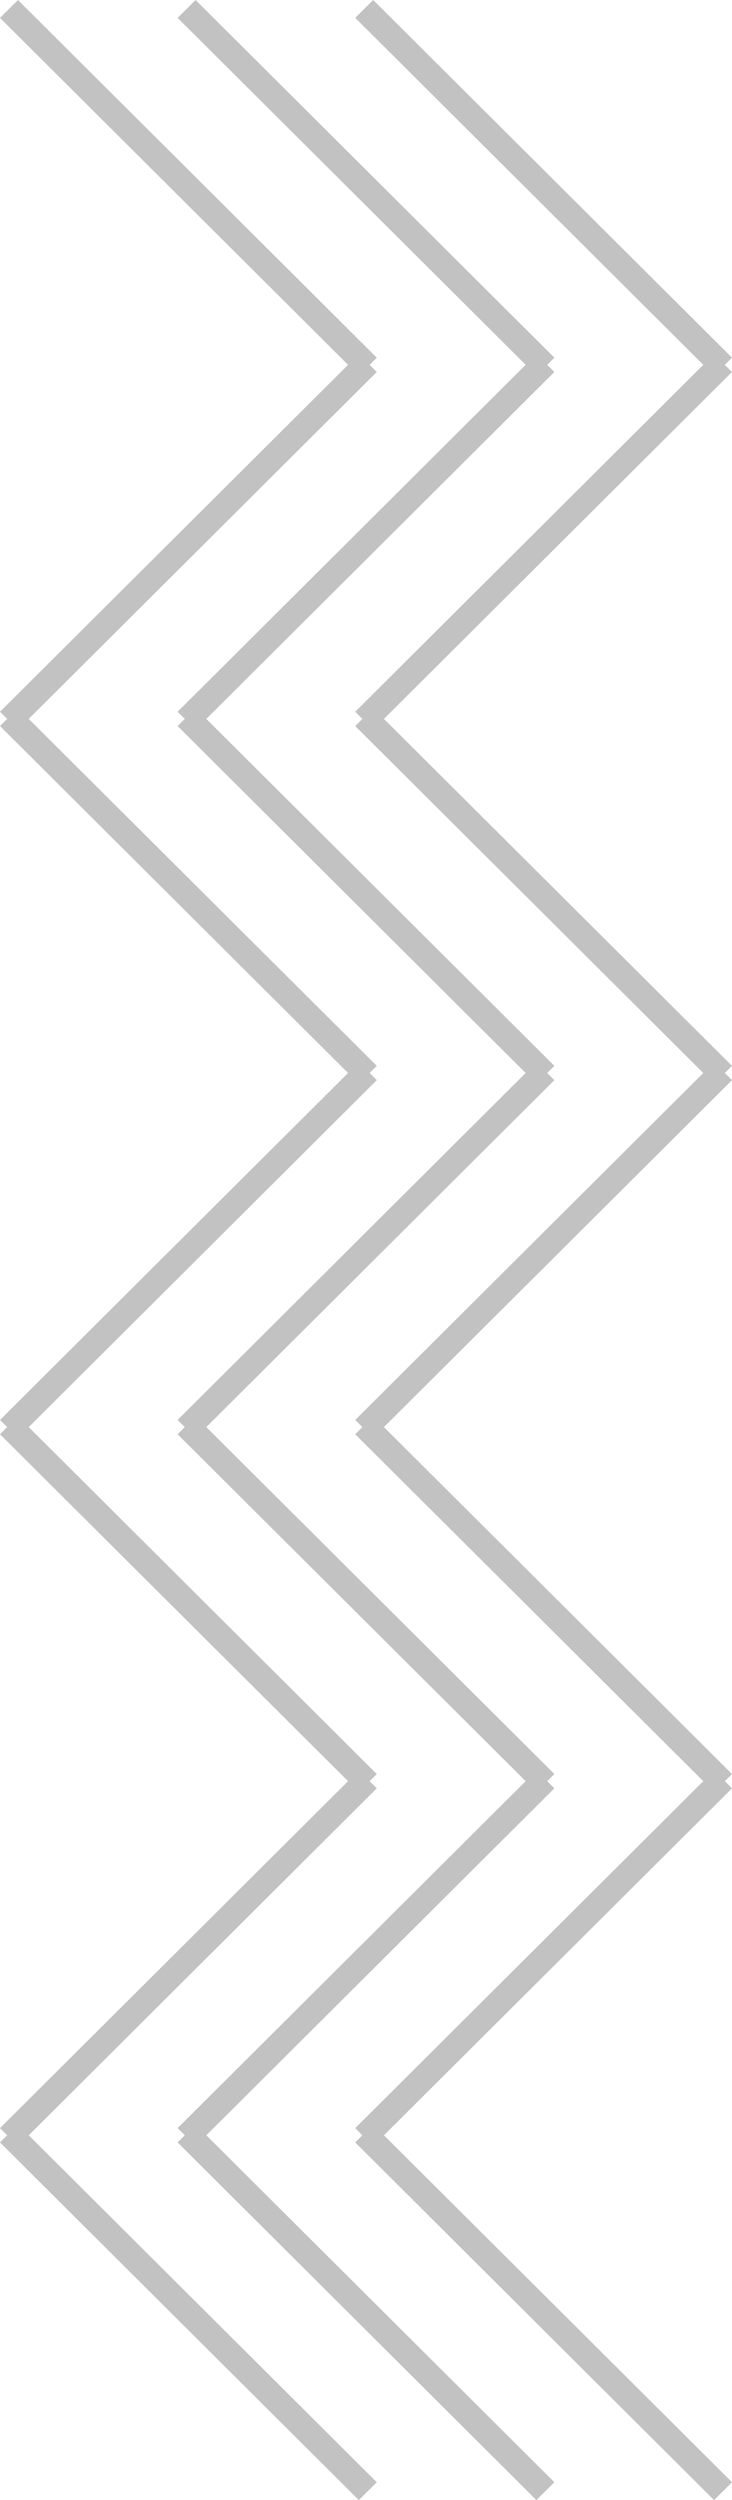 <svg xmlns="http://www.w3.org/2000/svg" width="29" height="99" viewBox="0 0 29 99">
  <g id="divider_copy_3" data-name="divider copy 3" transform="translate(-746 -2956)">
    <g id="Group_10" data-name="Group 10">
      <path id="Shape_10_copy" data-name="Shape 10 copy" d="M746,2956.708l.711-.708,14.216,14.164-.711.708L746,2956.708" fill="#c2c2c2"/>
      <path id="Shape_10_copy_3" data-name="Shape 10 copy 3" d="M746,2984.75l.284-.283-.284-.283,14.216-14.163.711.708-13.789,13.738,13.789,13.739-.711.708Z" fill="#c2c2c2"/>
      <path id="Shape_10_copy_4" data-name="Shape 10 copy 4" d="M746,3012.793l.284-.283-.284-.283,14.216-14.164.711.708-13.789,13.739,13.789,13.738-.711.708Z" fill="#c2c2c2"/>
      <path id="Shape_10_copy_5" data-name="Shape 10 copy 5" d="M746,3040.835l.284-.283-.284-.283,14.216-14.163.711.708-13.788,13.739,13.788,13.738-.711.708Z" fill="#c2c2c2"/>
    </g>
    <g id="Group_10_copy" data-name="Group 10 copy">
      <path id="Shape_10_copy-2" data-name="Shape 10 copy" d="M753.037,2956.708l.711-.708,14.216,14.164-.711.708-14.216-14.164" fill="#c2c2c2"/>
      <path id="Shape_10_copy_3-2" data-name="Shape 10 copy 3" d="M753.036,2984.75l.284-.283-.284-.283,14.216-14.163.711.708-13.79,13.738,13.79,13.739-.711.708Z" fill="#c2c2c2"/>
      <path id="Shape_10_copy_4-2" data-name="Shape 10 copy 4" d="M753.036,3012.793l.284-.283-.284-.283,14.216-14.164.711.708-13.79,13.739,13.79,13.738-.711.708Z" fill="#c2c2c2"/>
      <path id="Shape_10_copy_5-2" data-name="Shape 10 copy 5" d="M753.036,3040.835l.284-.283-.284-.283,14.216-14.163.711.708-13.789,13.739,13.789,13.738-.711.708Z" fill="#c2c2c2"/>
    </g>
    <g id="Group_10_copy_2" data-name="Group 10 copy 2">
      <path id="Shape_10_copy-3" data-name="Shape 10 copy" d="M760.073,2956.708l.711-.708L775,2970.163l-.711.708-14.216-14.164" fill="#c2c2c2"/>
      <path id="Shape_10_copy_3-3" data-name="Shape 10 copy 3" d="M760.073,2984.75l.284-.283-.284-.283,14.216-14.163.711.708-13.79,13.738L775,2998.206l-.711.708Z" fill="#c2c2c2"/>
      <path id="Shape_10_copy_4-3" data-name="Shape 10 copy 4" d="M760.073,3012.793l.284-.283-.284-.283,14.216-14.164.711.708-13.79,13.739L775,3026.248l-.711.708Z" fill="#c2c2c2"/>
      <path id="Shape_10_copy_5-3" data-name="Shape 10 copy 5" d="M760.073,3040.835l.284-.283-.284-.283,14.216-14.163.711.708-13.789,13.739L775,3054.291l-.711.708Z" fill="#c2c2c2"/>
    </g>
  </g>
</svg>
